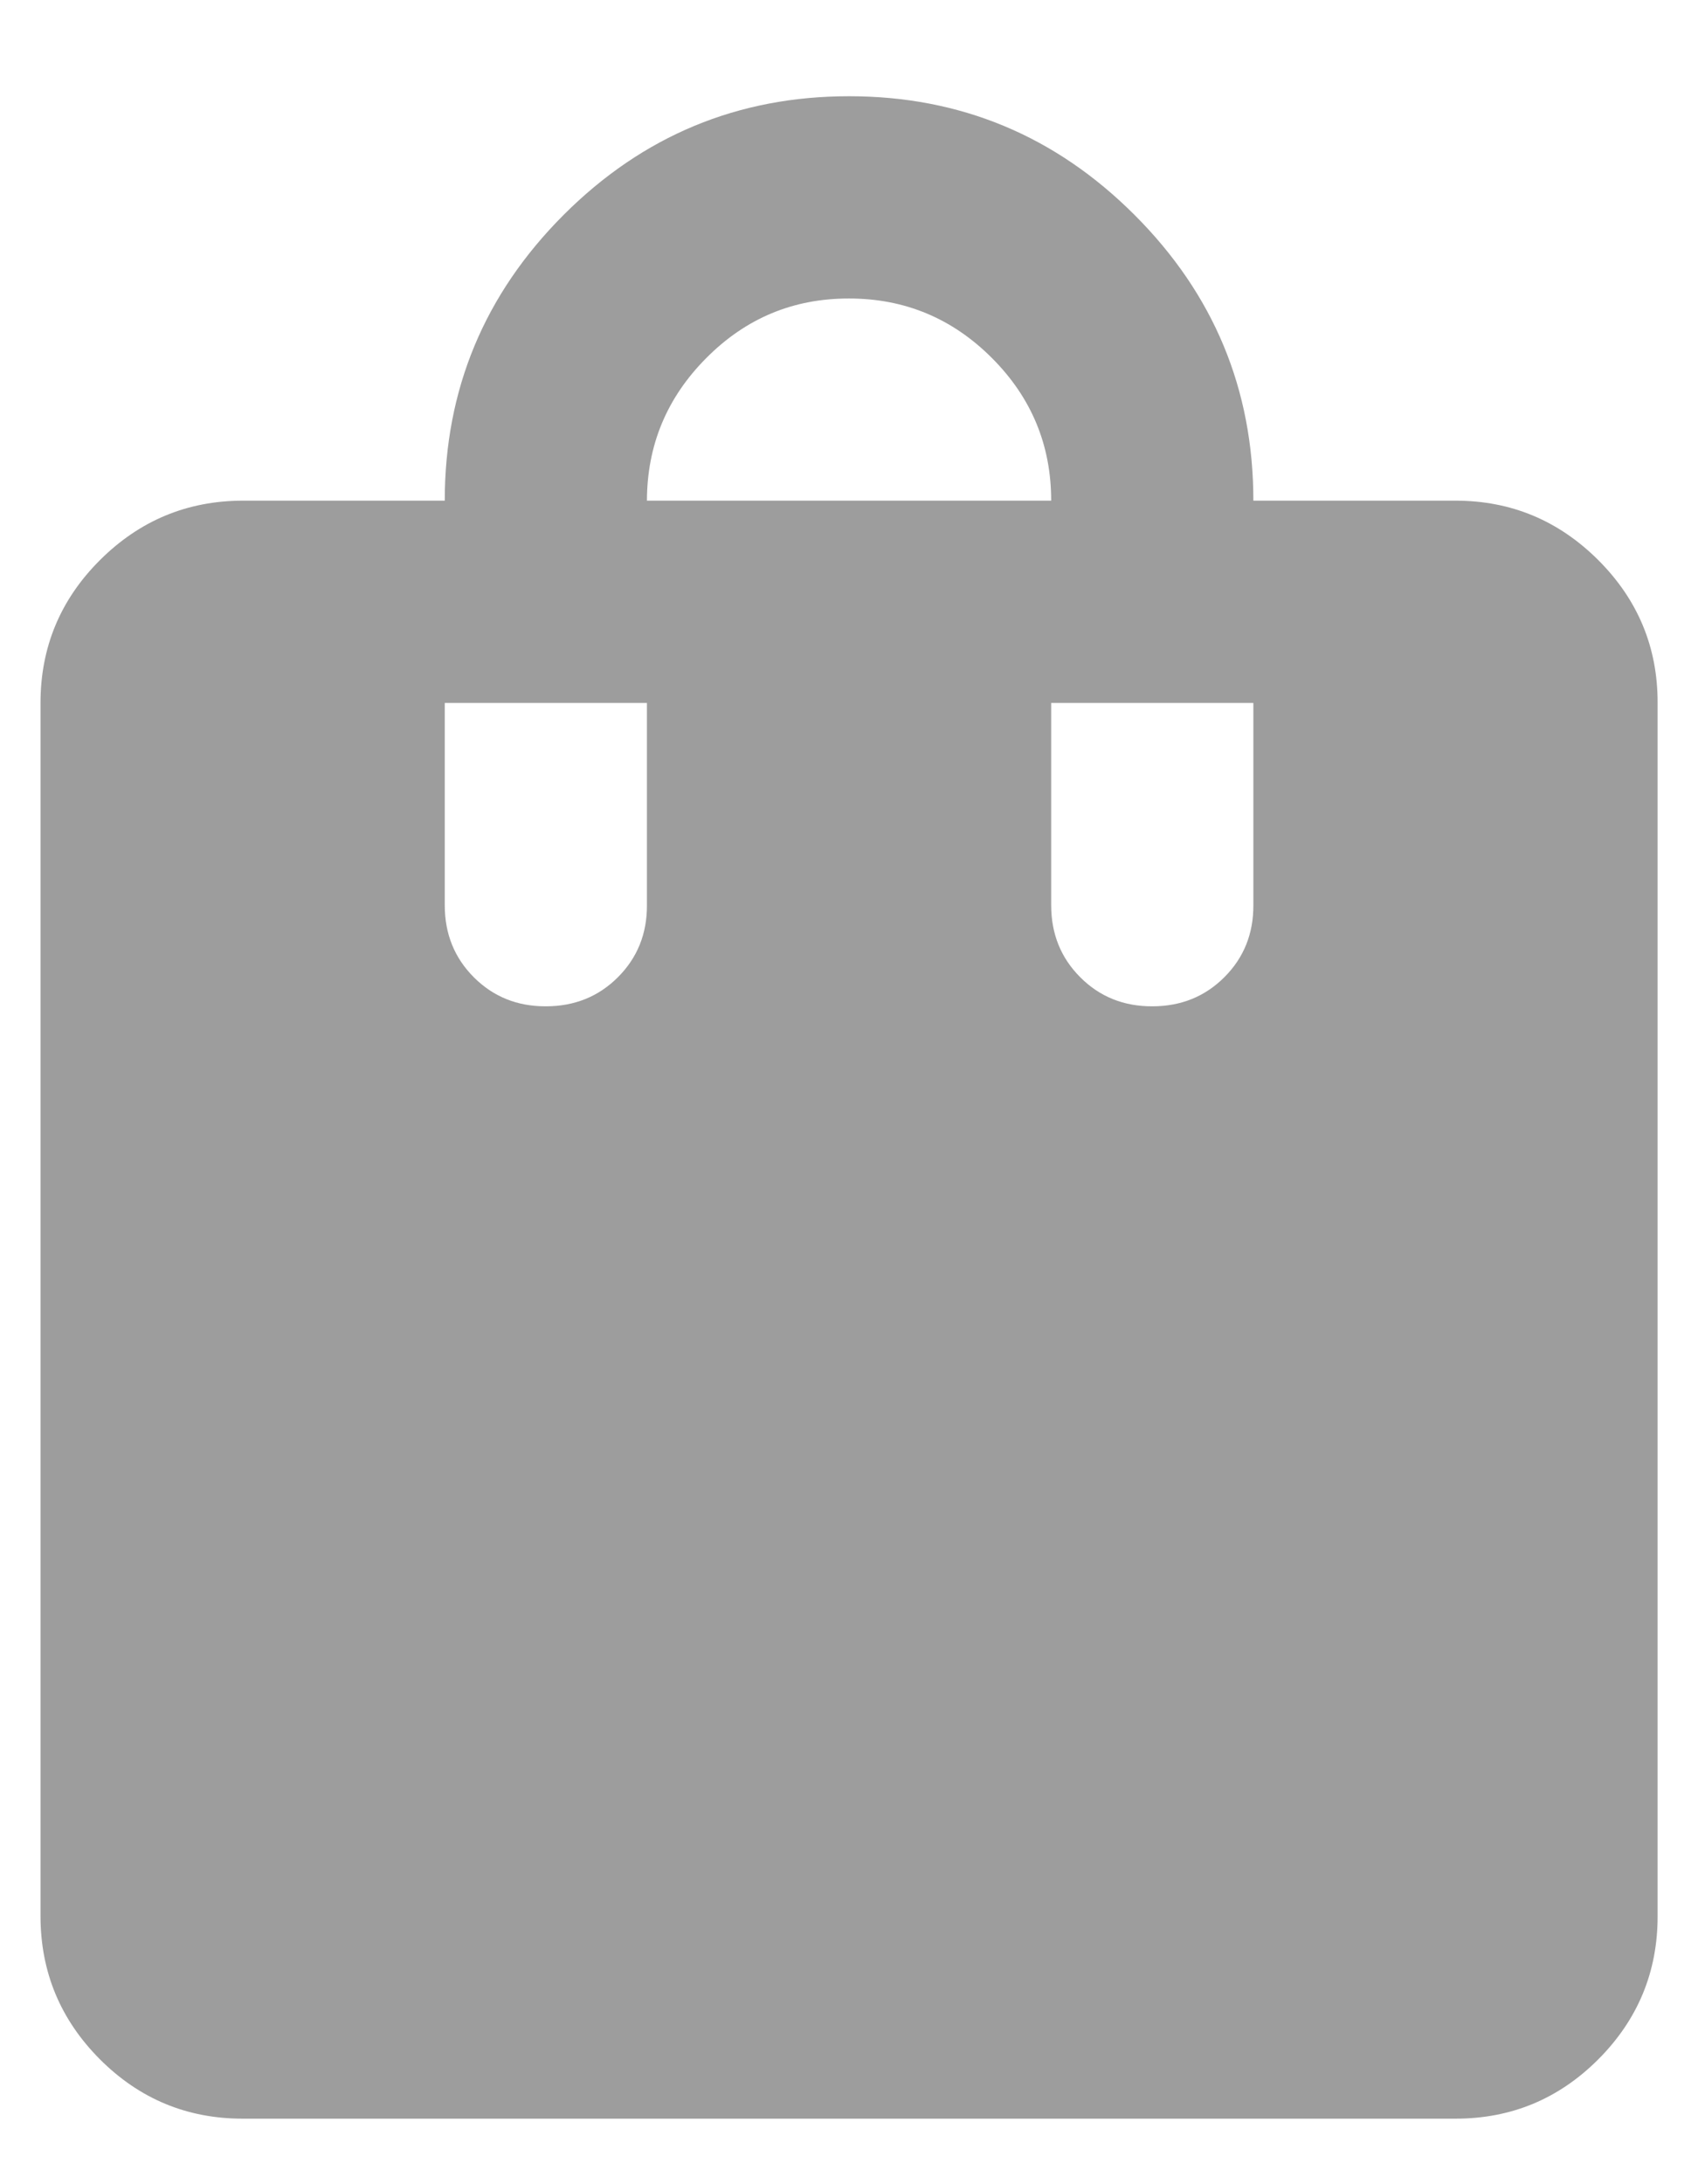 <svg width="14" height="18" viewBox="0 0 14 18" fill="none" xmlns="http://www.w3.org/2000/svg">
<path d="M2.001 17.46C1.542 17.46 1.15 17.297 0.824 16.971C0.498 16.644 0.335 16.252 0.334 15.793V5.793C0.334 5.335 0.497 4.942 0.824 4.616C1.151 4.29 1.543 4.127 2.001 4.126H3.667C3.667 3.21 3.994 2.425 4.646 1.772C5.299 1.119 6.084 0.793 7.001 0.793C7.917 0.793 8.702 1.119 9.355 1.772C10.008 2.425 10.334 3.21 10.334 4.126H12.001C12.459 4.126 12.851 4.29 13.178 4.616C13.505 4.943 13.668 5.335 13.667 5.793V15.793C13.667 16.251 13.504 16.644 13.178 16.971C12.852 17.297 12.46 17.46 12.001 17.46H2.001ZM5.334 4.126H8.667C8.667 3.668 8.504 3.276 8.178 2.95C7.852 2.624 7.46 2.46 7.001 2.46C6.542 2.459 6.15 2.622 5.824 2.95C5.498 3.277 5.335 3.669 5.334 4.126ZM9.501 8.293C9.737 8.293 9.935 8.213 10.095 8.053C10.255 7.893 10.335 7.695 10.334 7.46V5.793H8.667V7.46C8.667 7.696 8.747 7.894 8.907 8.054C9.067 8.214 9.265 8.294 9.501 8.293ZM4.501 8.293C4.737 8.293 4.935 8.213 5.095 8.053C5.255 7.893 5.335 7.695 5.334 7.46V5.793H3.667V7.46C3.667 7.696 3.747 7.894 3.907 8.054C4.067 8.214 4.265 8.294 4.501 8.293Z" fill="#9D9D9D"/>
</svg>
